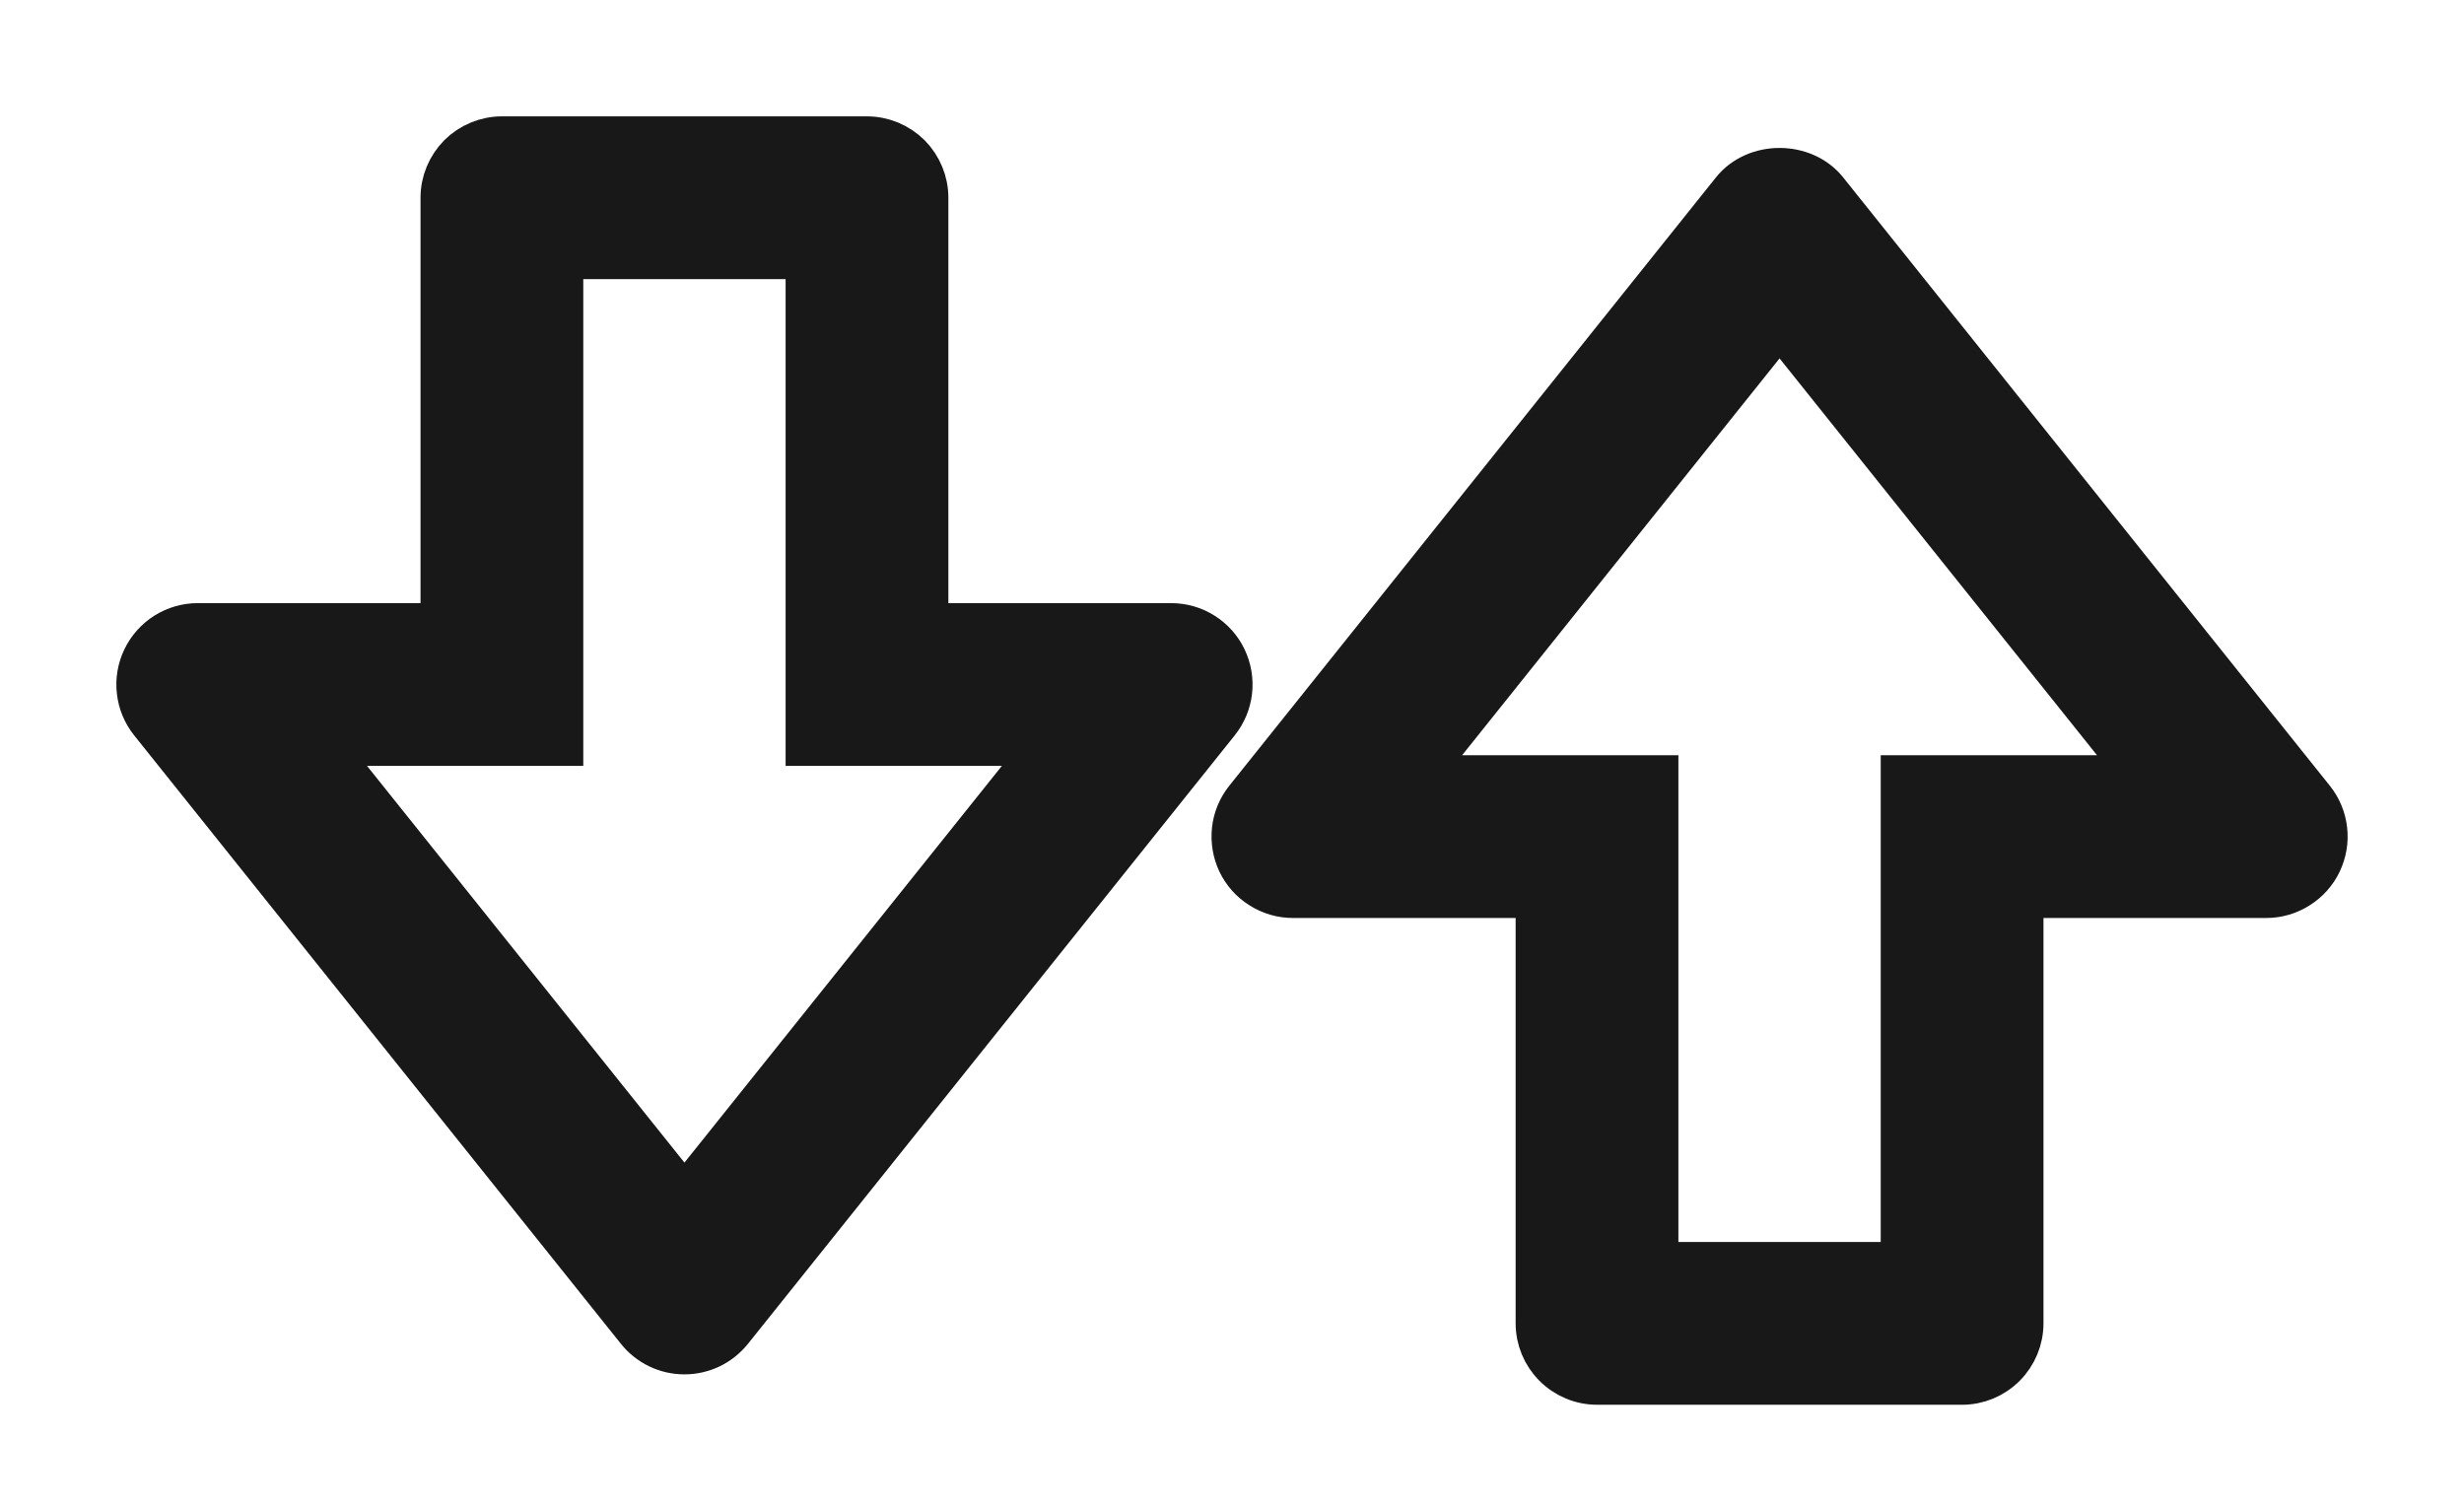 <svg width="18" height="11" viewBox="0 0 18 11" fill="none" xmlns="http://www.w3.org/2000/svg">
    <path d="M8.956 4.807C8.92 4.732 8.863 4.668 8.792 4.624C8.721 4.579 8.639 4.556 8.556 4.556H6.778V1.444C6.778 1.327 6.731 1.214 6.648 1.13C6.564 1.047 6.451 1 6.333 1H5H3.667C3.549 1 3.436 1.047 3.352 1.13C3.269 1.214 3.222 1.327 3.222 1.444V4.556H1.444C1.36 4.556 1.279 4.58 1.208 4.624C1.137 4.669 1.08 4.733 1.044 4.808C1.008 4.883 0.993 4.968 1.003 5.051C1.012 5.134 1.045 5.213 1.097 5.278L4.653 9.723C4.694 9.775 4.747 9.817 4.807 9.846C4.867 9.875 4.933 9.89 5 9.89C5.067 9.89 5.132 9.875 5.193 9.846C5.253 9.817 5.305 9.775 5.347 9.723L8.903 5.278C9.01 5.144 9.03 4.962 8.956 4.807ZM5 8.733L2.369 5.445H4.111V1.889H5.889V5.445H7.631L5 8.733Z" fill="#181818"/>
    <path d="M13.347 1.389C13.178 1.178 12.822 1.178 12.653 1.389L9.097 5.834C9.045 5.899 9.012 5.978 9.003 6.061C8.994 6.144 9.008 6.228 9.044 6.304C9.08 6.379 9.137 6.443 9.208 6.487C9.279 6.532 9.361 6.556 9.444 6.556H11.222V9.667C11.222 9.785 11.269 9.898 11.352 9.981C11.436 10.065 11.549 10.112 11.667 10.112H14.334C14.451 10.112 14.564 10.065 14.648 9.981C14.731 9.898 14.778 9.785 14.778 9.667V6.556H16.556C16.64 6.556 16.721 6.532 16.792 6.487C16.863 6.443 16.92 6.379 16.956 6.304C16.992 6.228 17.007 6.144 16.997 6.061C16.988 5.978 16.955 5.899 16.903 5.834L13.347 1.389ZM13.889 5.667V9.223H12.111V5.667H10.369L13 2.378L15.631 5.667H13.889Z" fill="#181818"/>
    <path d="M8.956 4.807C8.92 4.732 8.863 4.668 8.792 4.624C8.721 4.579 8.639 4.556 8.556 4.556H6.778V1.444C6.778 1.327 6.731 1.214 6.648 1.13C6.564 1.047 6.451 1 6.333 1H5H3.667C3.549 1 3.436 1.047 3.352 1.13C3.269 1.214 3.222 1.327 3.222 1.444V4.556H1.444C1.36 4.556 1.279 4.58 1.208 4.624C1.137 4.669 1.08 4.733 1.044 4.808C1.008 4.883 0.993 4.968 1.003 5.051C1.012 5.134 1.045 5.213 1.097 5.278L4.653 9.723C4.694 9.775 4.747 9.817 4.807 9.846C4.867 9.875 4.933 9.89 5 9.89C5.067 9.89 5.132 9.875 5.193 9.846C5.253 9.817 5.305 9.775 5.347 9.723L8.903 5.278C9.01 5.144 9.03 4.962 8.956 4.807ZM5 8.733L2.369 5.445H4.111V1.889H5.889V5.445H7.631L5 8.733Z" stroke="#181818" stroke-width="0.3"/>
    <path d="M13.347 1.389C13.178 1.178 12.822 1.178 12.653 1.389L9.097 5.834C9.045 5.899 9.012 5.978 9.003 6.061C8.994 6.144 9.008 6.228 9.044 6.304C9.08 6.379 9.137 6.443 9.208 6.487C9.279 6.532 9.361 6.556 9.444 6.556H11.222V9.667C11.222 9.785 11.269 9.898 11.352 9.981C11.436 10.065 11.549 10.112 11.667 10.112H14.334C14.451 10.112 14.564 10.065 14.648 9.981C14.731 9.898 14.778 9.785 14.778 9.667V6.556H16.556C16.64 6.556 16.721 6.532 16.792 6.487C16.863 6.443 16.92 6.379 16.956 6.304C16.992 6.228 17.007 6.144 16.997 6.061C16.988 5.978 16.955 5.899 16.903 5.834L13.347 1.389ZM13.889 5.667V9.223H12.111V5.667H10.369L13 2.378L15.631 5.667H13.889Z" stroke="#181818" stroke-width="0.3"/>
</svg>